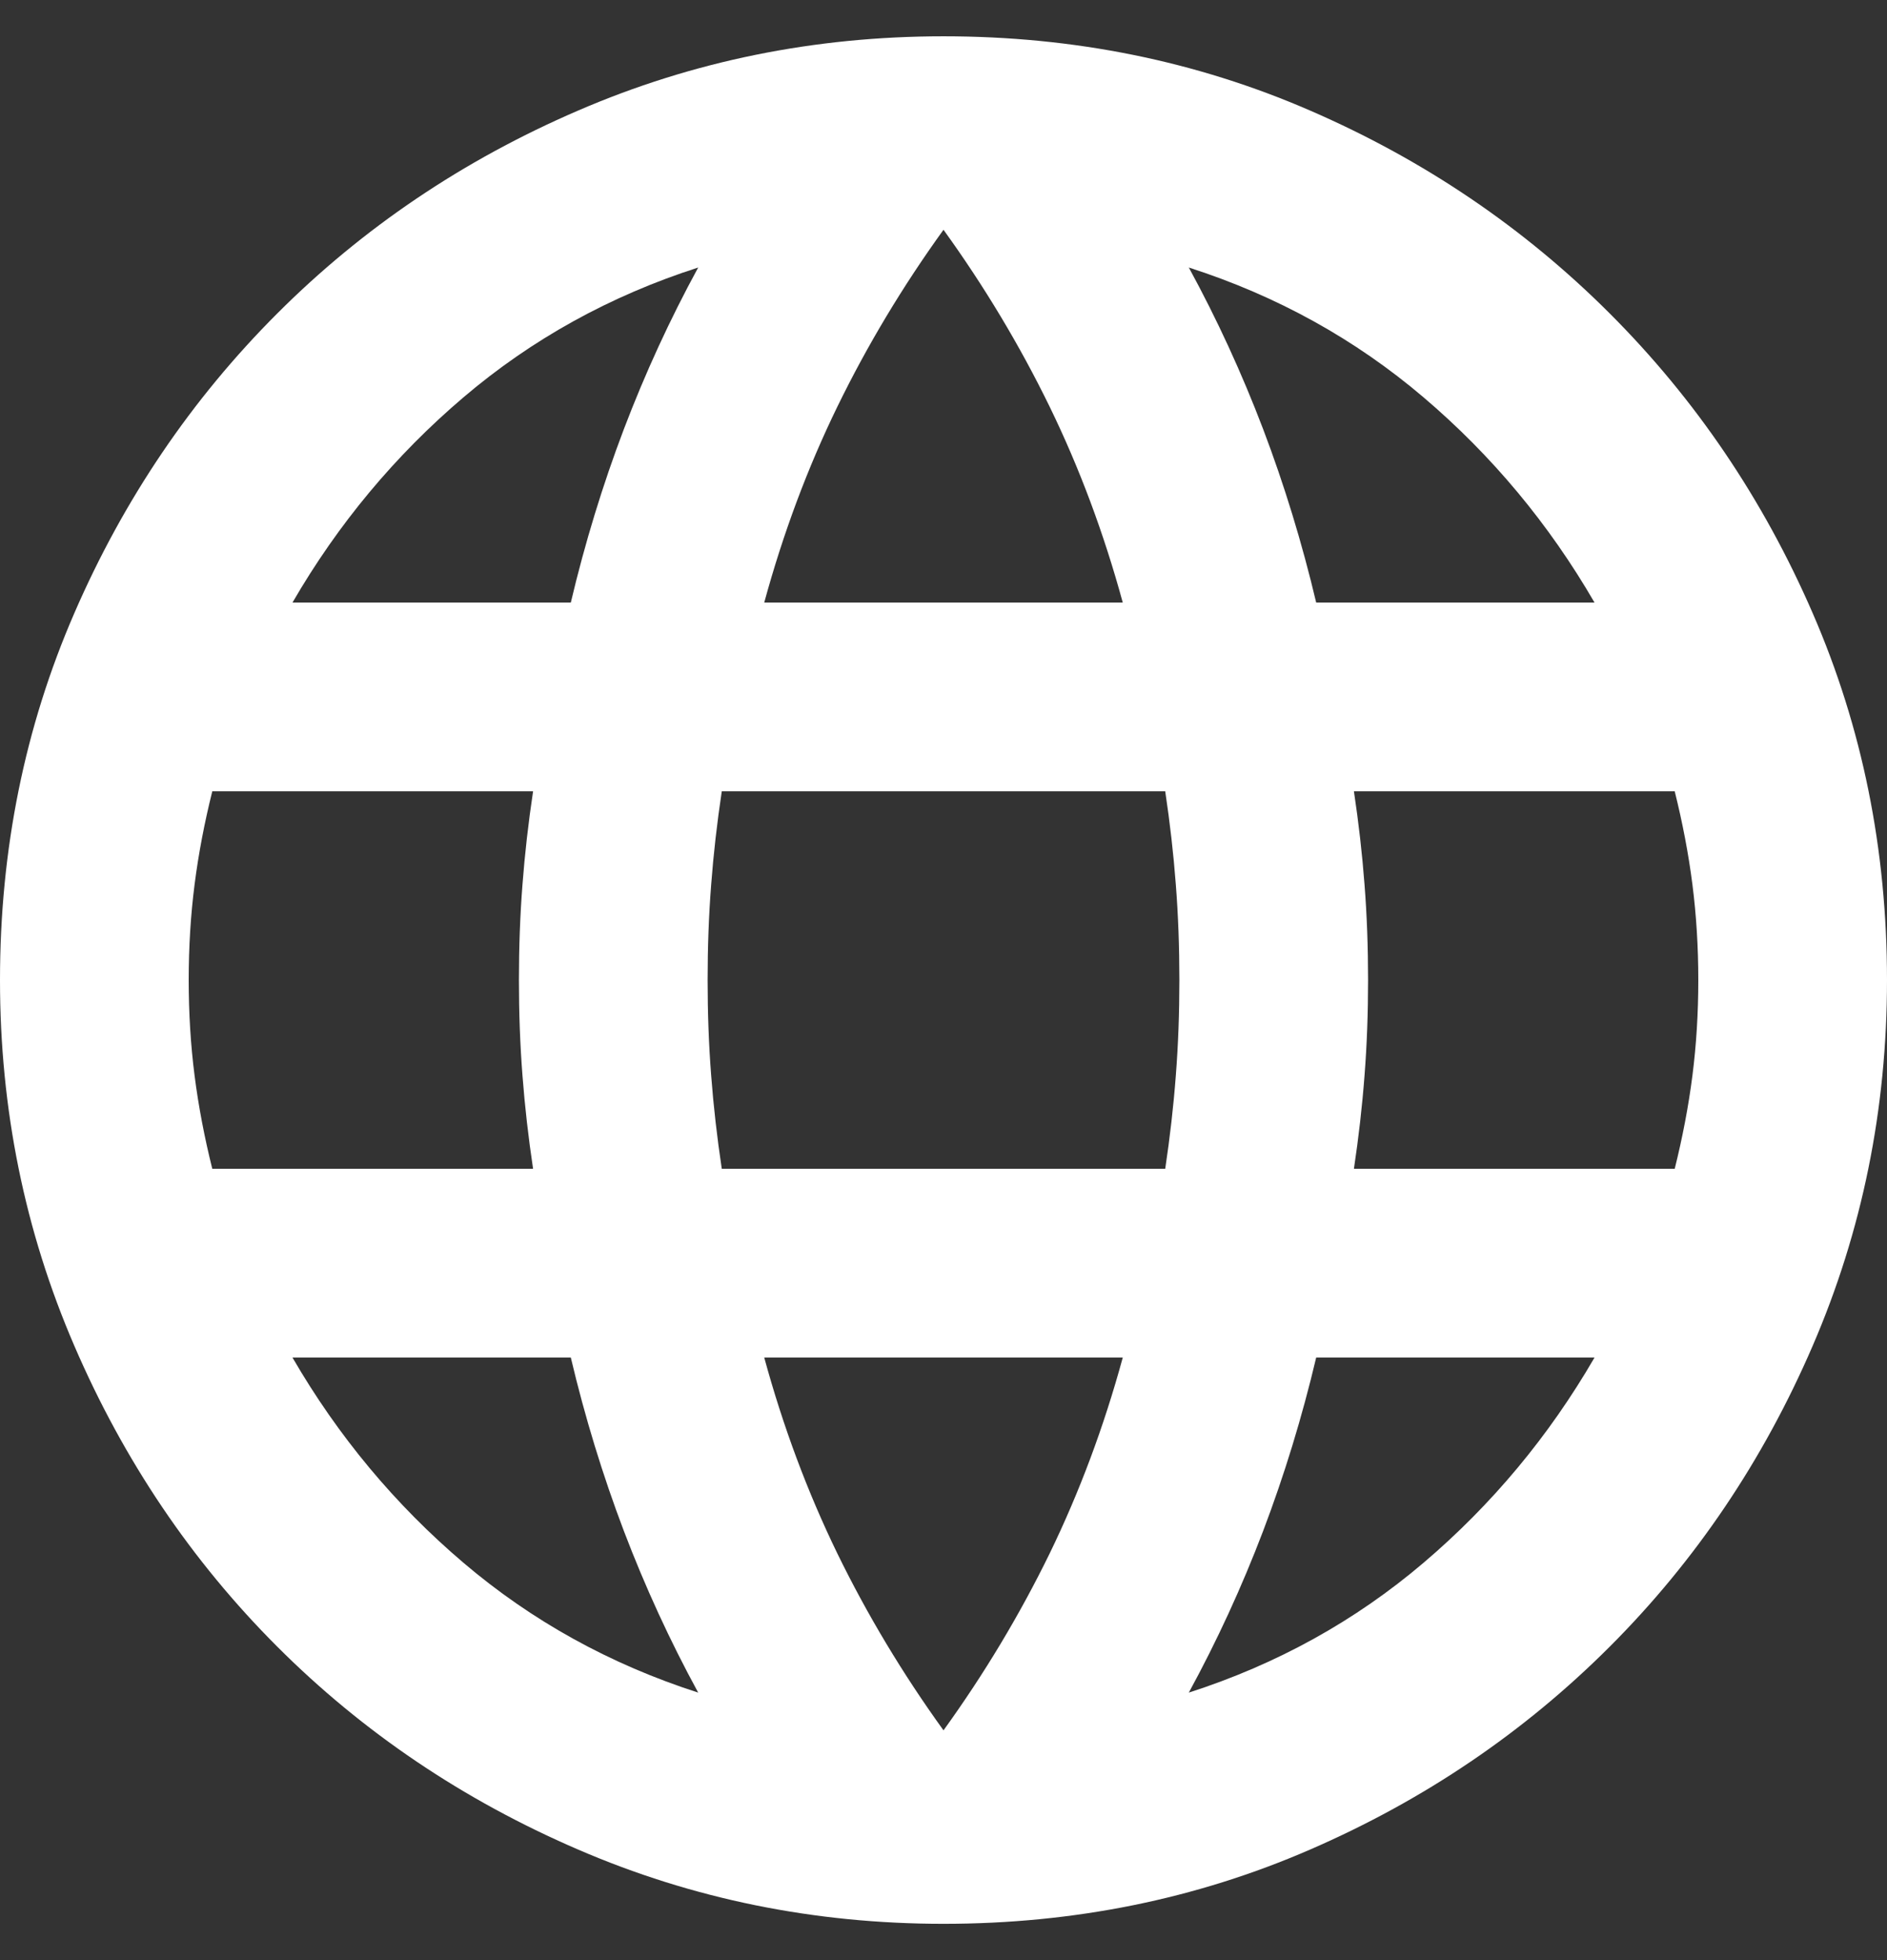 <svg width="26" height="27" viewBox="0 0 26 27" fill="none" xmlns="http://www.w3.org/2000/svg">
<rect x="0" y="0" width="26" height="27" fill="#333333" stroke="none"/>
<path d="M13 26.5C11.223 26.5 9.544 26.159 7.963 25.476C6.381 24.794 5 23.862 3.819 22.681C2.638 21.5 1.706 20.119 1.024 18.538C0.341 16.956 0 15.277 0 13.5C0 11.702 0.341 10.017 1.024 8.446C1.706 6.875 2.638 5.5 3.819 4.319C5 3.138 6.381 2.206 7.963 1.524C9.544 0.841 11.223 0.5 13 0.5C14.798 0.5 16.483 0.841 18.054 1.524C19.625 2.206 21 3.138 22.181 4.319C23.362 5.5 24.294 6.875 24.976 8.446C25.659 10.017 26 11.702 26 13.5C26 15.277 25.659 16.956 24.976 18.538C24.294 20.119 23.362 21.5 22.181 22.681C21 23.862 19.625 24.794 18.054 25.476C16.483 26.159 14.798 26.5 13 26.5ZM13 23.835C13.563 23.055 14.051 22.242 14.463 21.398C14.874 20.552 15.21 19.653 15.47 18.7H10.53C10.79 19.653 11.126 20.552 11.537 21.398C11.949 22.242 12.437 23.055 13 23.835ZM9.62 23.315C9.23 22.6 8.889 21.858 8.596 21.089C8.304 20.32 8.06 19.523 7.865 18.7H4.03C4.658 19.783 5.444 20.726 6.386 21.527C7.329 22.329 8.407 22.925 9.62 23.315ZM16.38 23.315C17.593 22.925 18.671 22.329 19.614 21.527C20.556 20.726 21.342 19.783 21.97 18.7H18.135C17.94 19.523 17.696 20.32 17.404 21.089C17.111 21.858 16.77 22.6 16.38 23.315ZM2.925 16.1H7.345C7.28 15.667 7.231 15.239 7.199 14.816C7.166 14.394 7.15 13.955 7.15 13.5C7.15 13.045 7.166 12.606 7.199 12.184C7.231 11.761 7.28 11.333 7.345 10.9H2.925C2.817 11.333 2.735 11.761 2.681 12.184C2.627 12.606 2.6 13.045 2.6 13.5C2.6 13.955 2.627 14.394 2.681 14.816C2.735 15.239 2.817 15.667 2.925 16.1ZM9.945 16.1H16.055C16.12 15.667 16.169 15.239 16.201 14.816C16.234 14.394 16.25 13.955 16.25 13.5C16.25 13.045 16.234 12.606 16.201 12.184C16.169 11.761 16.12 11.333 16.055 10.9H9.945C9.88 11.333 9.831 11.761 9.799 12.184C9.766 12.606 9.75 13.045 9.75 13.5C9.75 13.955 9.766 14.394 9.799 14.816C9.831 15.239 9.88 15.667 9.945 16.1ZM18.655 16.1H23.075C23.183 15.667 23.265 15.239 23.319 14.816C23.373 14.394 23.4 13.955 23.4 13.5C23.4 13.045 23.373 12.606 23.319 12.184C23.265 11.761 23.183 11.333 23.075 10.9H18.655C18.72 11.333 18.769 11.761 18.801 12.184C18.834 12.606 18.85 13.045 18.85 13.5C18.85 13.955 18.834 14.394 18.801 14.816C18.769 15.239 18.72 15.667 18.655 16.1ZM18.135 8.3H21.97C21.342 7.217 20.556 6.274 19.614 5.473C18.671 4.671 17.593 4.075 16.38 3.685C16.77 4.4 17.111 5.142 17.404 5.911C17.696 6.68 17.94 7.477 18.135 8.3ZM10.53 8.3H15.47C15.21 7.347 14.874 6.447 14.463 5.603C14.051 4.758 13.563 3.945 13 3.165C12.437 3.945 11.949 4.758 11.537 5.603C11.126 6.447 10.79 7.347 10.53 8.3ZM4.03 8.3H7.865C8.06 7.477 8.304 6.68 8.596 5.911C8.889 5.142 9.23 4.4 9.62 3.685C8.407 4.075 7.329 4.671 6.386 5.473C5.444 6.274 4.658 7.217 4.03 8.3Z" fill="white"/>
</svg>

